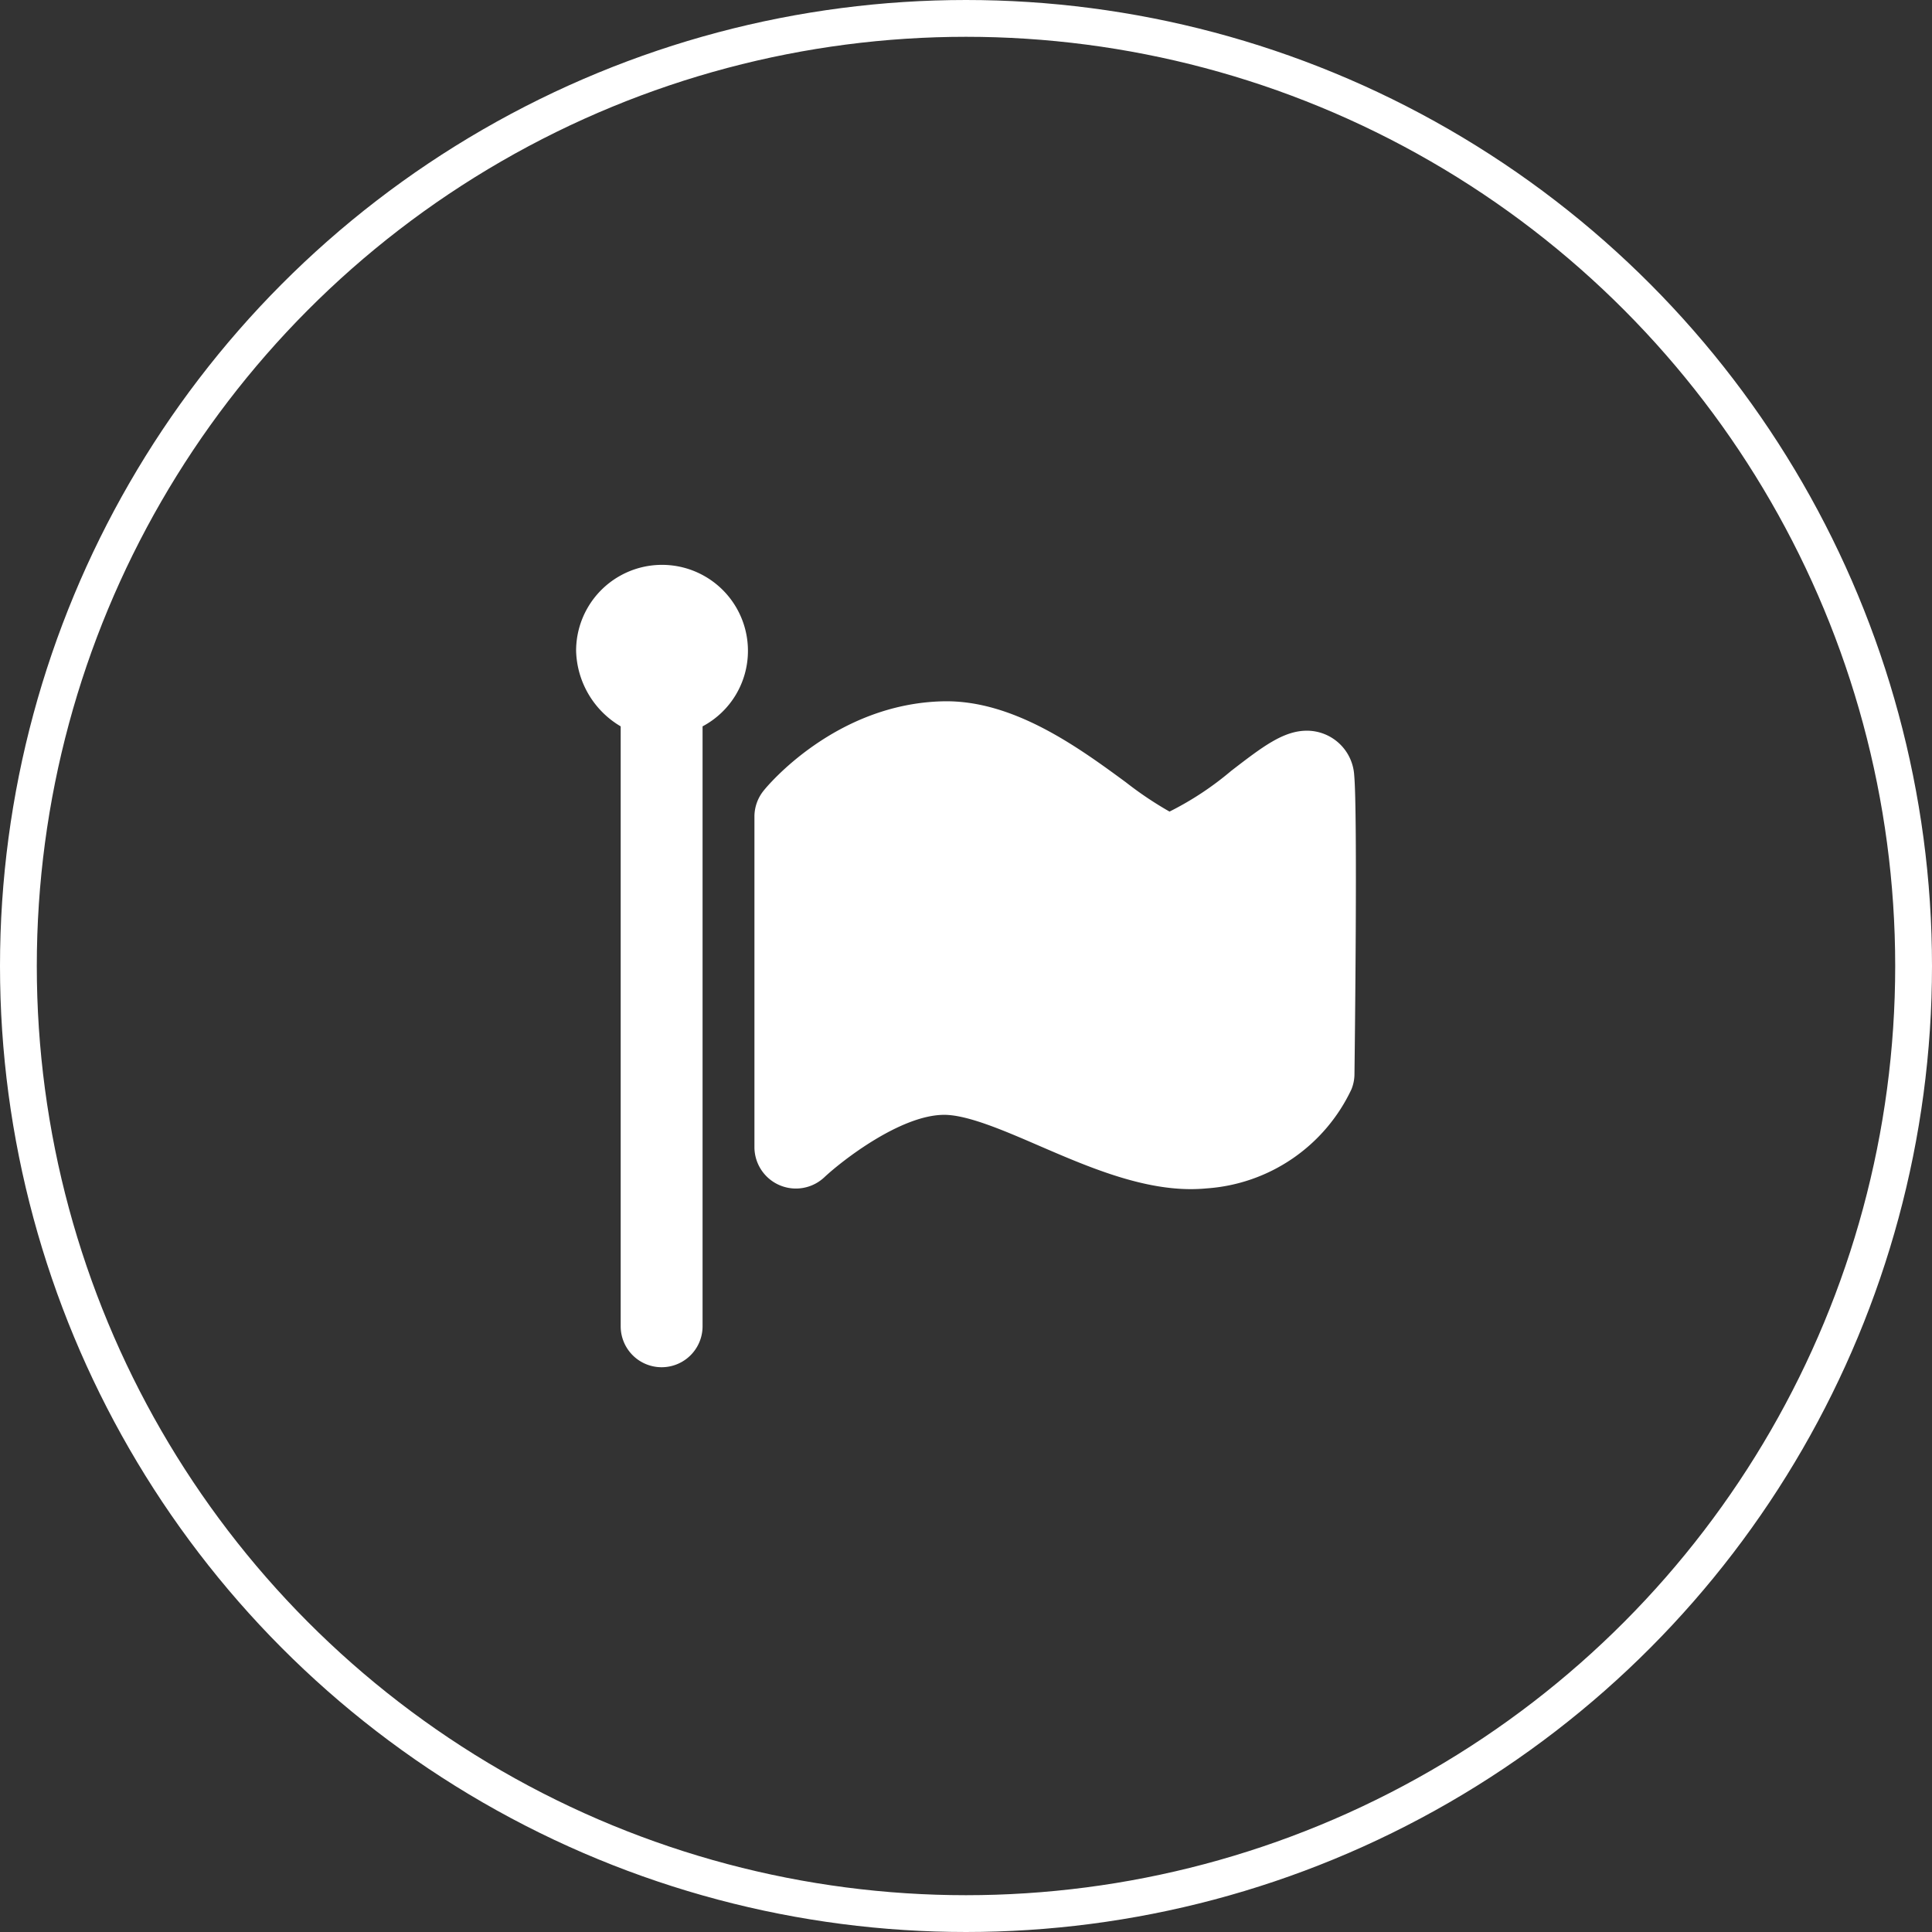 <svg xmlns="http://www.w3.org/2000/svg" width="105" height="105" viewBox="0 0 105 105">
  <rect x="0" y="0" width="105" height="105" fill="#333333" stroke="none"/>
  <g id="flag_icon" transform="translate(394 -2034)">
    <g id="Ellipse_1518" data-name="Ellipse 1518" transform="translate(-394 2034)" fill="none" stroke="#fff" stroke-width="2">
      <circle cx="52.5" cy="52.5" r="52.5" stroke="none"/>
      <circle cx="52.5" cy="52.5" r="51.5" fill="none"/>
    </g>
    <path id="flag-svgrepo-com_1_" data-name="flag-svgrepo-com (1)" d="M11.022,8.781V41.386a2.225,2.225,0,1,1-4.45,0V8.781A4.908,4.908,0,0,1,4.149,4.673a4.669,4.669,0,1,1,9.339,0A4.642,4.642,0,0,1,11.022,8.781Zm35.416,2.665a2.577,2.577,0,0,0-2.57-2.429c-1.282,0-2.413.871-4.124,2.189A16.833,16.833,0,0,1,36.4,13.413a19.5,19.5,0,0,1-2.382-1.6c-2.565-1.883-6.091-4.466-9.9-4.394-5.889.121-9.609,4.646-9.763,4.839a2.25,2.25,0,0,0-.514,1.392V31.677a2.254,2.254,0,0,0,3.791,1.617c.936-.882,4.148-3.4,6.525-3.4,1.27,0,3.252.856,5.166,1.685,2.549,1.1,5.439,2.353,8.235,2.353.3,0,.592-.014.877-.042A9.408,9.408,0,0,0,46.29,28.5a2.226,2.226,0,0,0,.161-.8C46.469,26.254,46.625,13.522,46.438,11.445Z" transform="translate(-366.839 2064.695)" fill="#fff"/>
  </g>
</svg>

